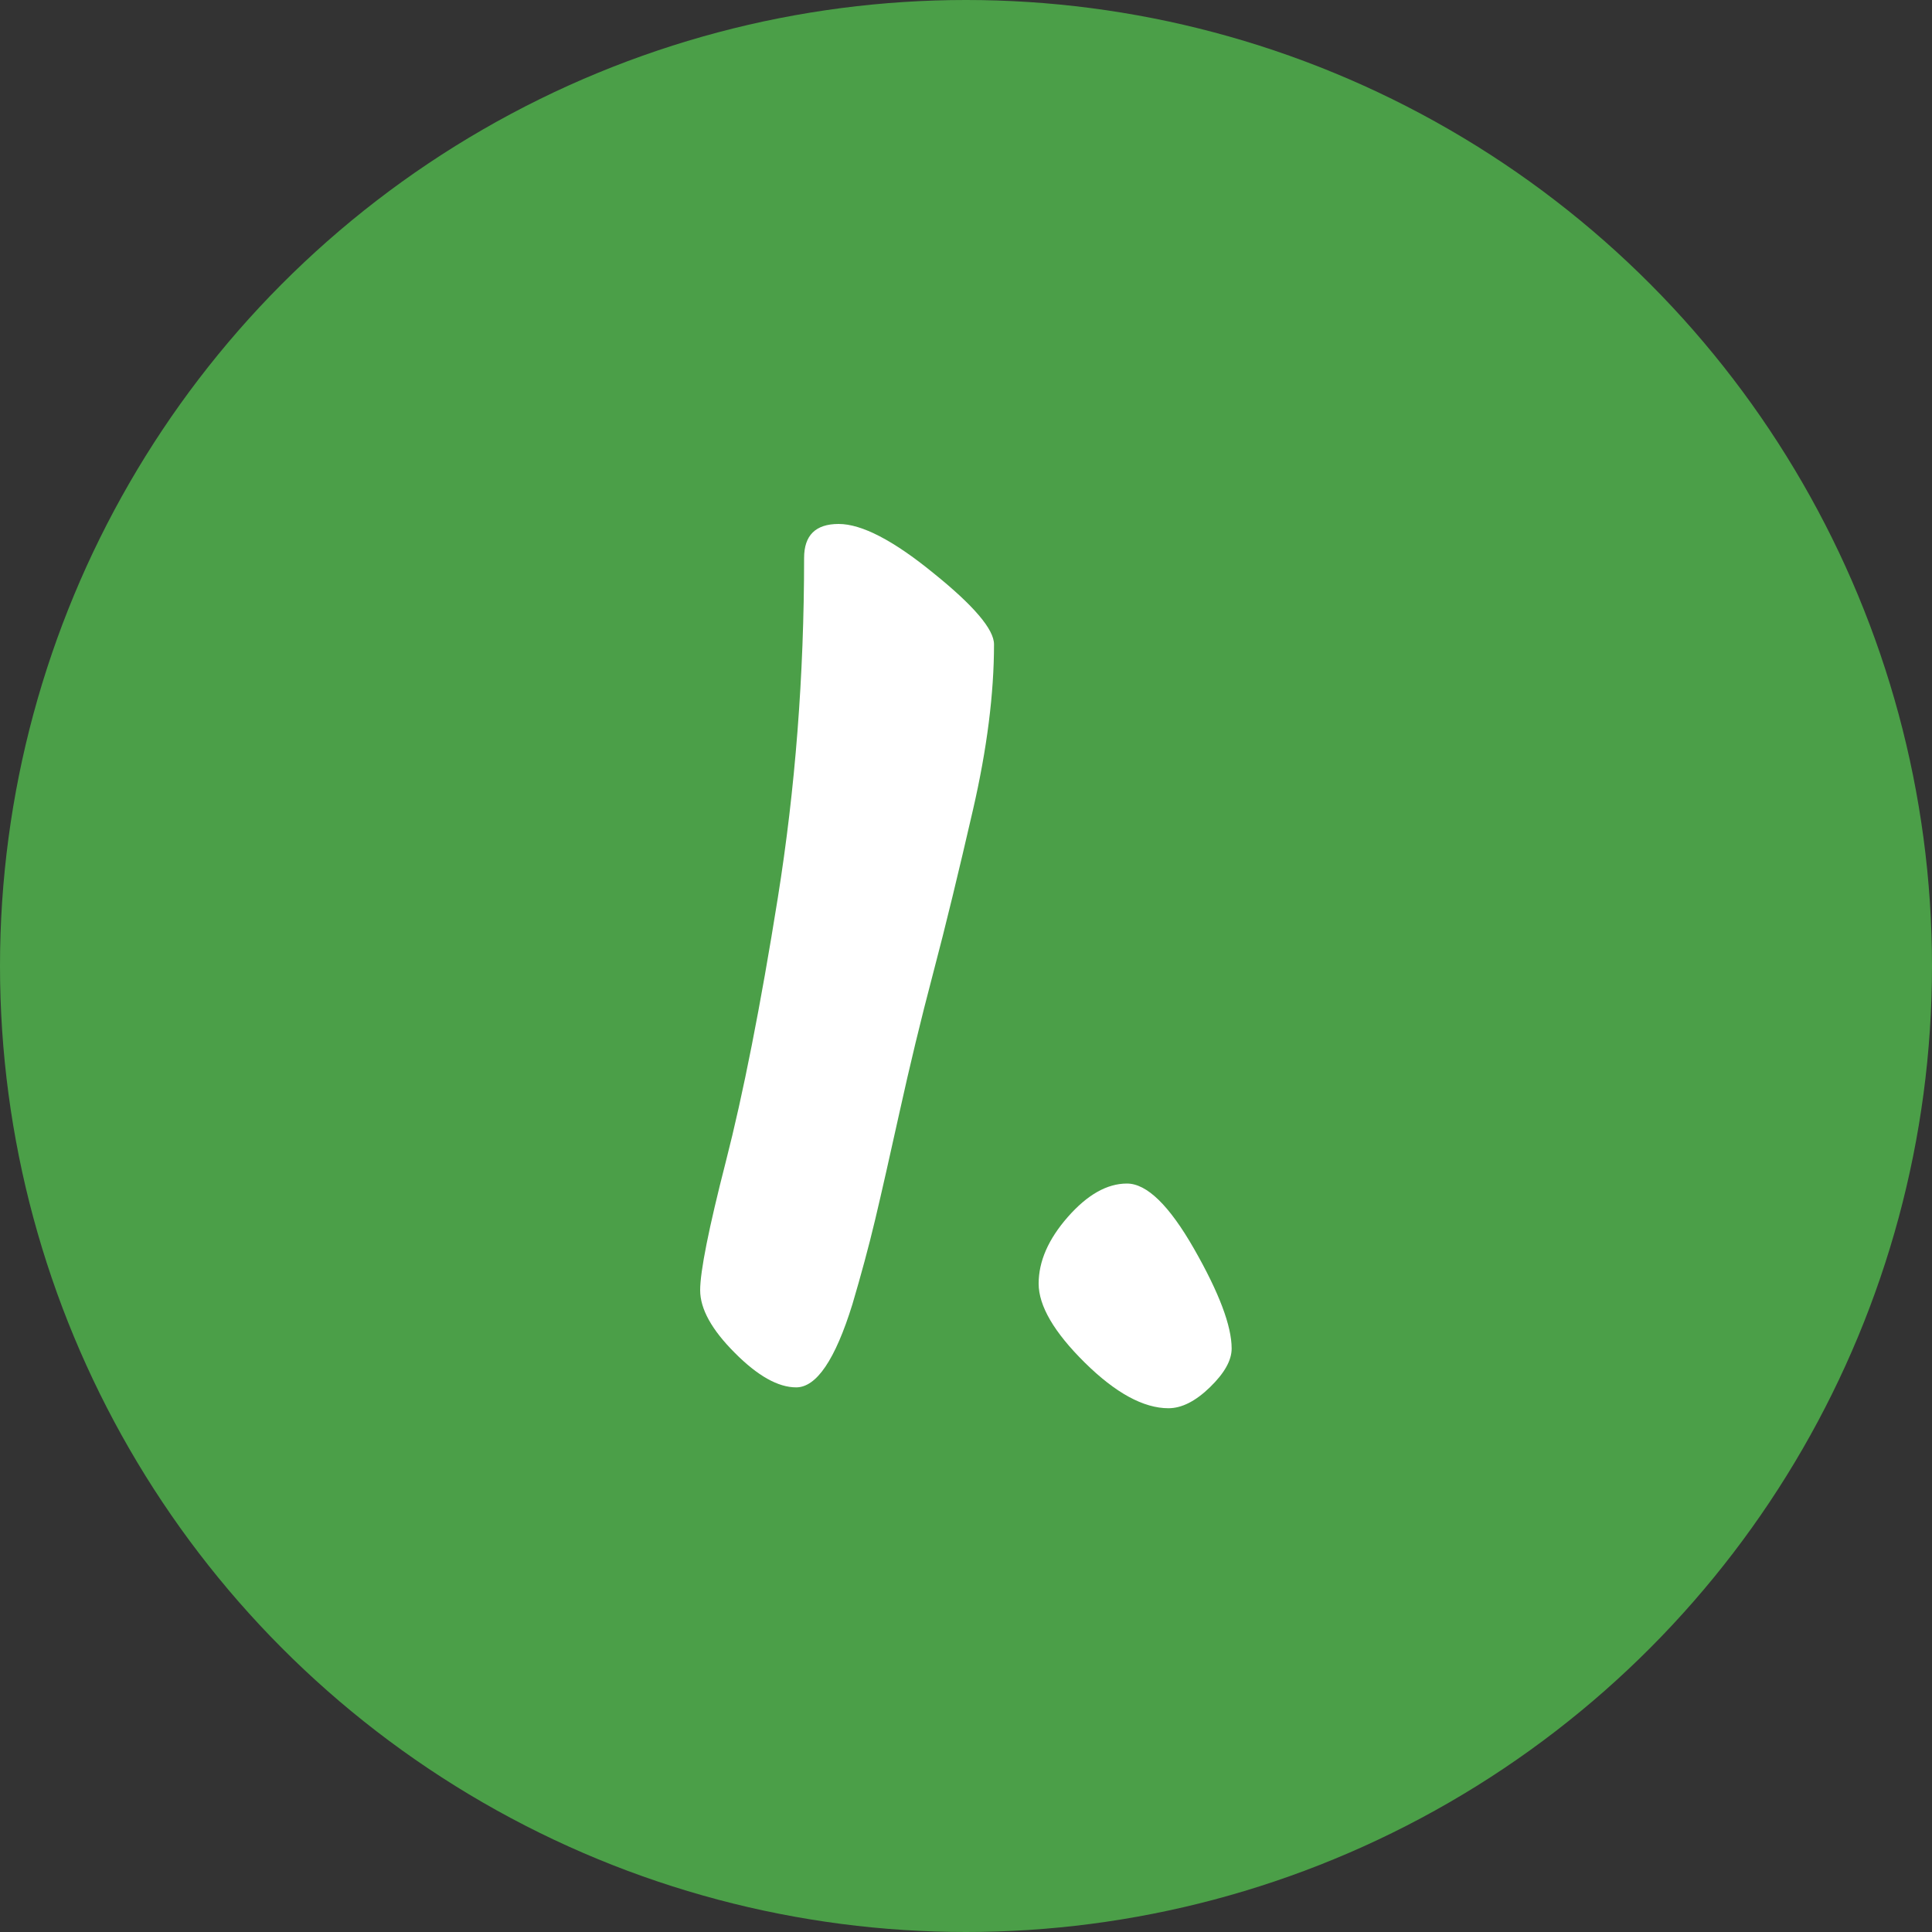 <?xml version="1.0" encoding="utf-8"?>
<!-- Generator: Adobe Illustrator 23.0.1, SVG Export Plug-In . SVG Version: 6.00 Build 0)  -->
<svg version="1.1" id="Layer_1" xmlns="http://www.w3.org/2000/svg" xmlns:xlink="http://www.w3.org/1999/xlink" x="0px" y="0px"
	 viewBox="0 0 100 100" style="enable-background:new 0 0 100 100;" xml:space="preserve">
<rect x="0" y="0" width="100" height="100" fill="#333333" stroke="none"/>
<style type="text/css">
	.st0{fill:#4B9F48;}
	.st1{fill:#FFFFFF;}
</style>
<circle class="st0" cx="50" cy="50" r="50"/>
<g>
	<path class="st1" d="M51.45,33.35c0,2.54-0.36,5.4-1.09,8.57c-0.73,3.17-1.41,5.99-2.06,8.45c-0.65,2.46-1.22,4.84-1.73,7.15
		c-0.51,2.3-0.93,4.17-1.27,5.6c-0.34,1.43-0.74,2.9-1.18,4.39c-0.89,2.87-1.86,4.3-2.91,4.3c-0.93,0-1.99-0.59-3.18-1.79
		c-1.19-1.19-1.79-2.27-1.79-3.24c0-0.97,0.44-3.19,1.33-6.66c0.89-3.47,1.79-8.02,2.69-13.65s1.36-11.49,1.36-17.59
		c0-1.17,0.59-1.76,1.79-1.76c1.19,0,2.83,0.85,4.9,2.54C50.41,31.35,51.45,32.58,51.45,33.35z"/>
	<path class="st1" d="M60.48,72.89c-1.29,0-2.74-0.79-4.33-2.36s-2.39-2.94-2.39-4.09c0-1.15,0.5-2.3,1.51-3.45
		c1.01-1.15,2.03-1.73,3.06-1.73s2.19,1.13,3.48,3.39c1.29,2.26,1.94,3.98,1.94,5.15c0,0.61-0.37,1.27-1.12,2
		C61.88,72.53,61.16,72.89,60.48,72.89z"/>
</g>
</svg>
